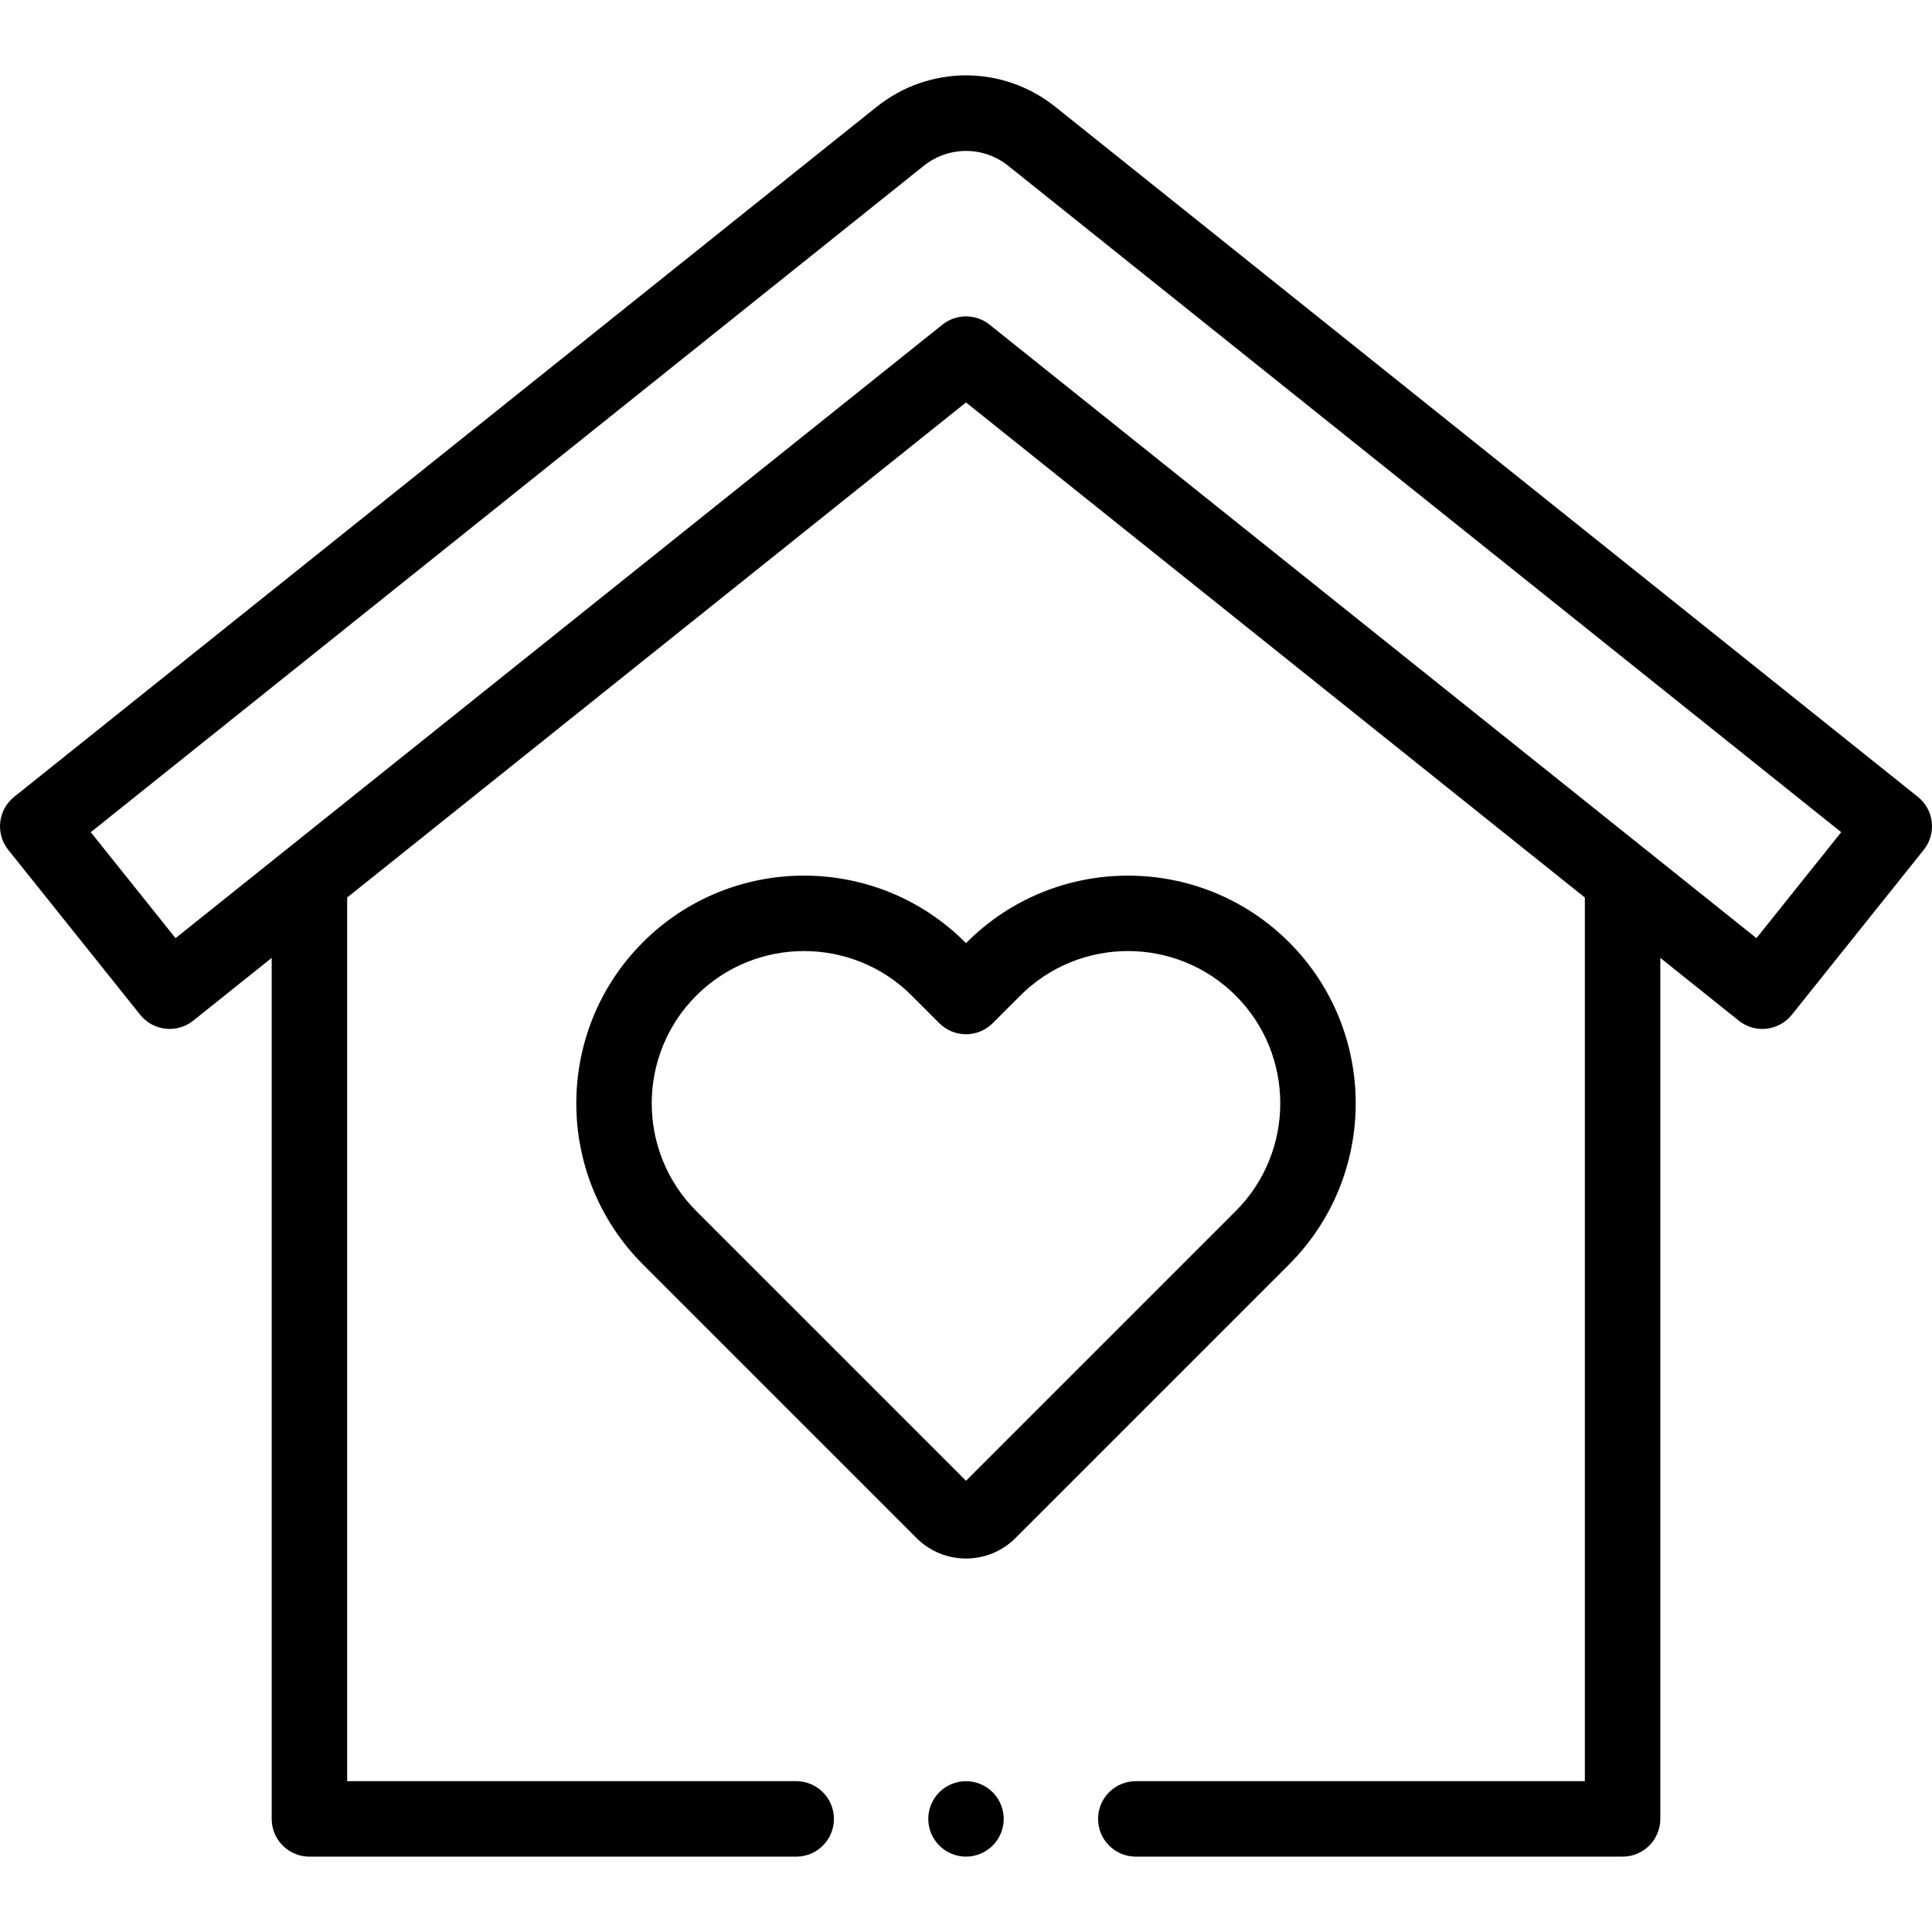 <svg id="home" enable-background="new 0 0 512.001 512.001" viewBox="0 0 512.001 512.001"  xmlns="http://www.w3.org/2000/svg"><g id="XMLID_2946_"><g id="XMLID_321_"><path id="XMLID_766_" d="m508.247 211.169-228.52-182.817c-13.971-11.175-33.482-11.175-47.453 0l-228.521 182.817c-4.313 3.45-5.012 9.743-1.562 14.056l34.96 43.7c1.656 2.071 4.068 3.399 6.704 3.692 2.642.293 5.281-.474 7.352-2.13l20.793-16.635v228.178c0 5.523 4.478 10 10 10h129c5.522 0 10-4.477 10-10s-4.478-10-10-10h-119v-234.178l164-131.2 164 131.2v234.178h-119c-5.522 0-10 4.477-10 10s4.478 10 10 10h129c5.522 0 10-4.477 10-10v-228.178l20.793 16.634c1.781 1.425 3.987 2.191 6.247 2.191.367 0 .736-.02 1.104-.061 2.636-.293 5.048-1.621 6.704-3.692l34.96-43.7c3.451-4.313 2.752-10.605-1.561-14.055zm-42.768 37.453-203.232-162.585c-1.826-1.461-4.037-2.191-6.247-2.191s-4.421.73-6.247 2.191l-203.231 162.585-22.466-28.083 220.712-176.569c6.613-5.292 15.852-5.291 22.465 0l220.712 176.569z"/><path id="XMLID_1246_" d="m341.62 249.707c-23.539-23.539-61.841-23.539-85.382 0l-.238.238-.238-.239c-23.54-23.539-61.842-23.54-85.382 0-23.539 23.54-23.539 61.841 0 85.381l72.524 72.524c3.61 3.61 8.353 5.415 13.096 5.415 4.742 0 9.485-1.806 13.097-5.416l72.523-72.523c23.54-23.539 23.54-61.84 0-85.38zm-14.142 71.238-71.478 71.478-71.478-71.478c-15.742-15.741-15.742-41.355 0-57.096 7.871-7.872 18.208-11.806 28.548-11.806 10.338 0 20.679 3.936 28.549 11.806l7.31 7.31c1.875 1.875 4.419 2.929 7.071 2.929s5.196-1.054 7.071-2.929l7.31-7.31c15.742-15.742 41.356-15.742 57.097 0 15.742 15.741 15.742 41.355 0 57.096z"/><path id="XMLID_1247_" d="m256 472.03c-2.63 0-5.21 1.07-7.07 2.93s-2.93 4.44-2.93 7.07 1.069 5.21 2.93 7.07 4.44 2.93 7.07 2.93 5.21-1.07 7.069-2.93c1.86-1.86 2.931-4.44 2.931-7.07s-1.07-5.21-2.931-7.07c-1.859-1.86-4.439-2.93-7.069-2.93z"/></g></g></svg>